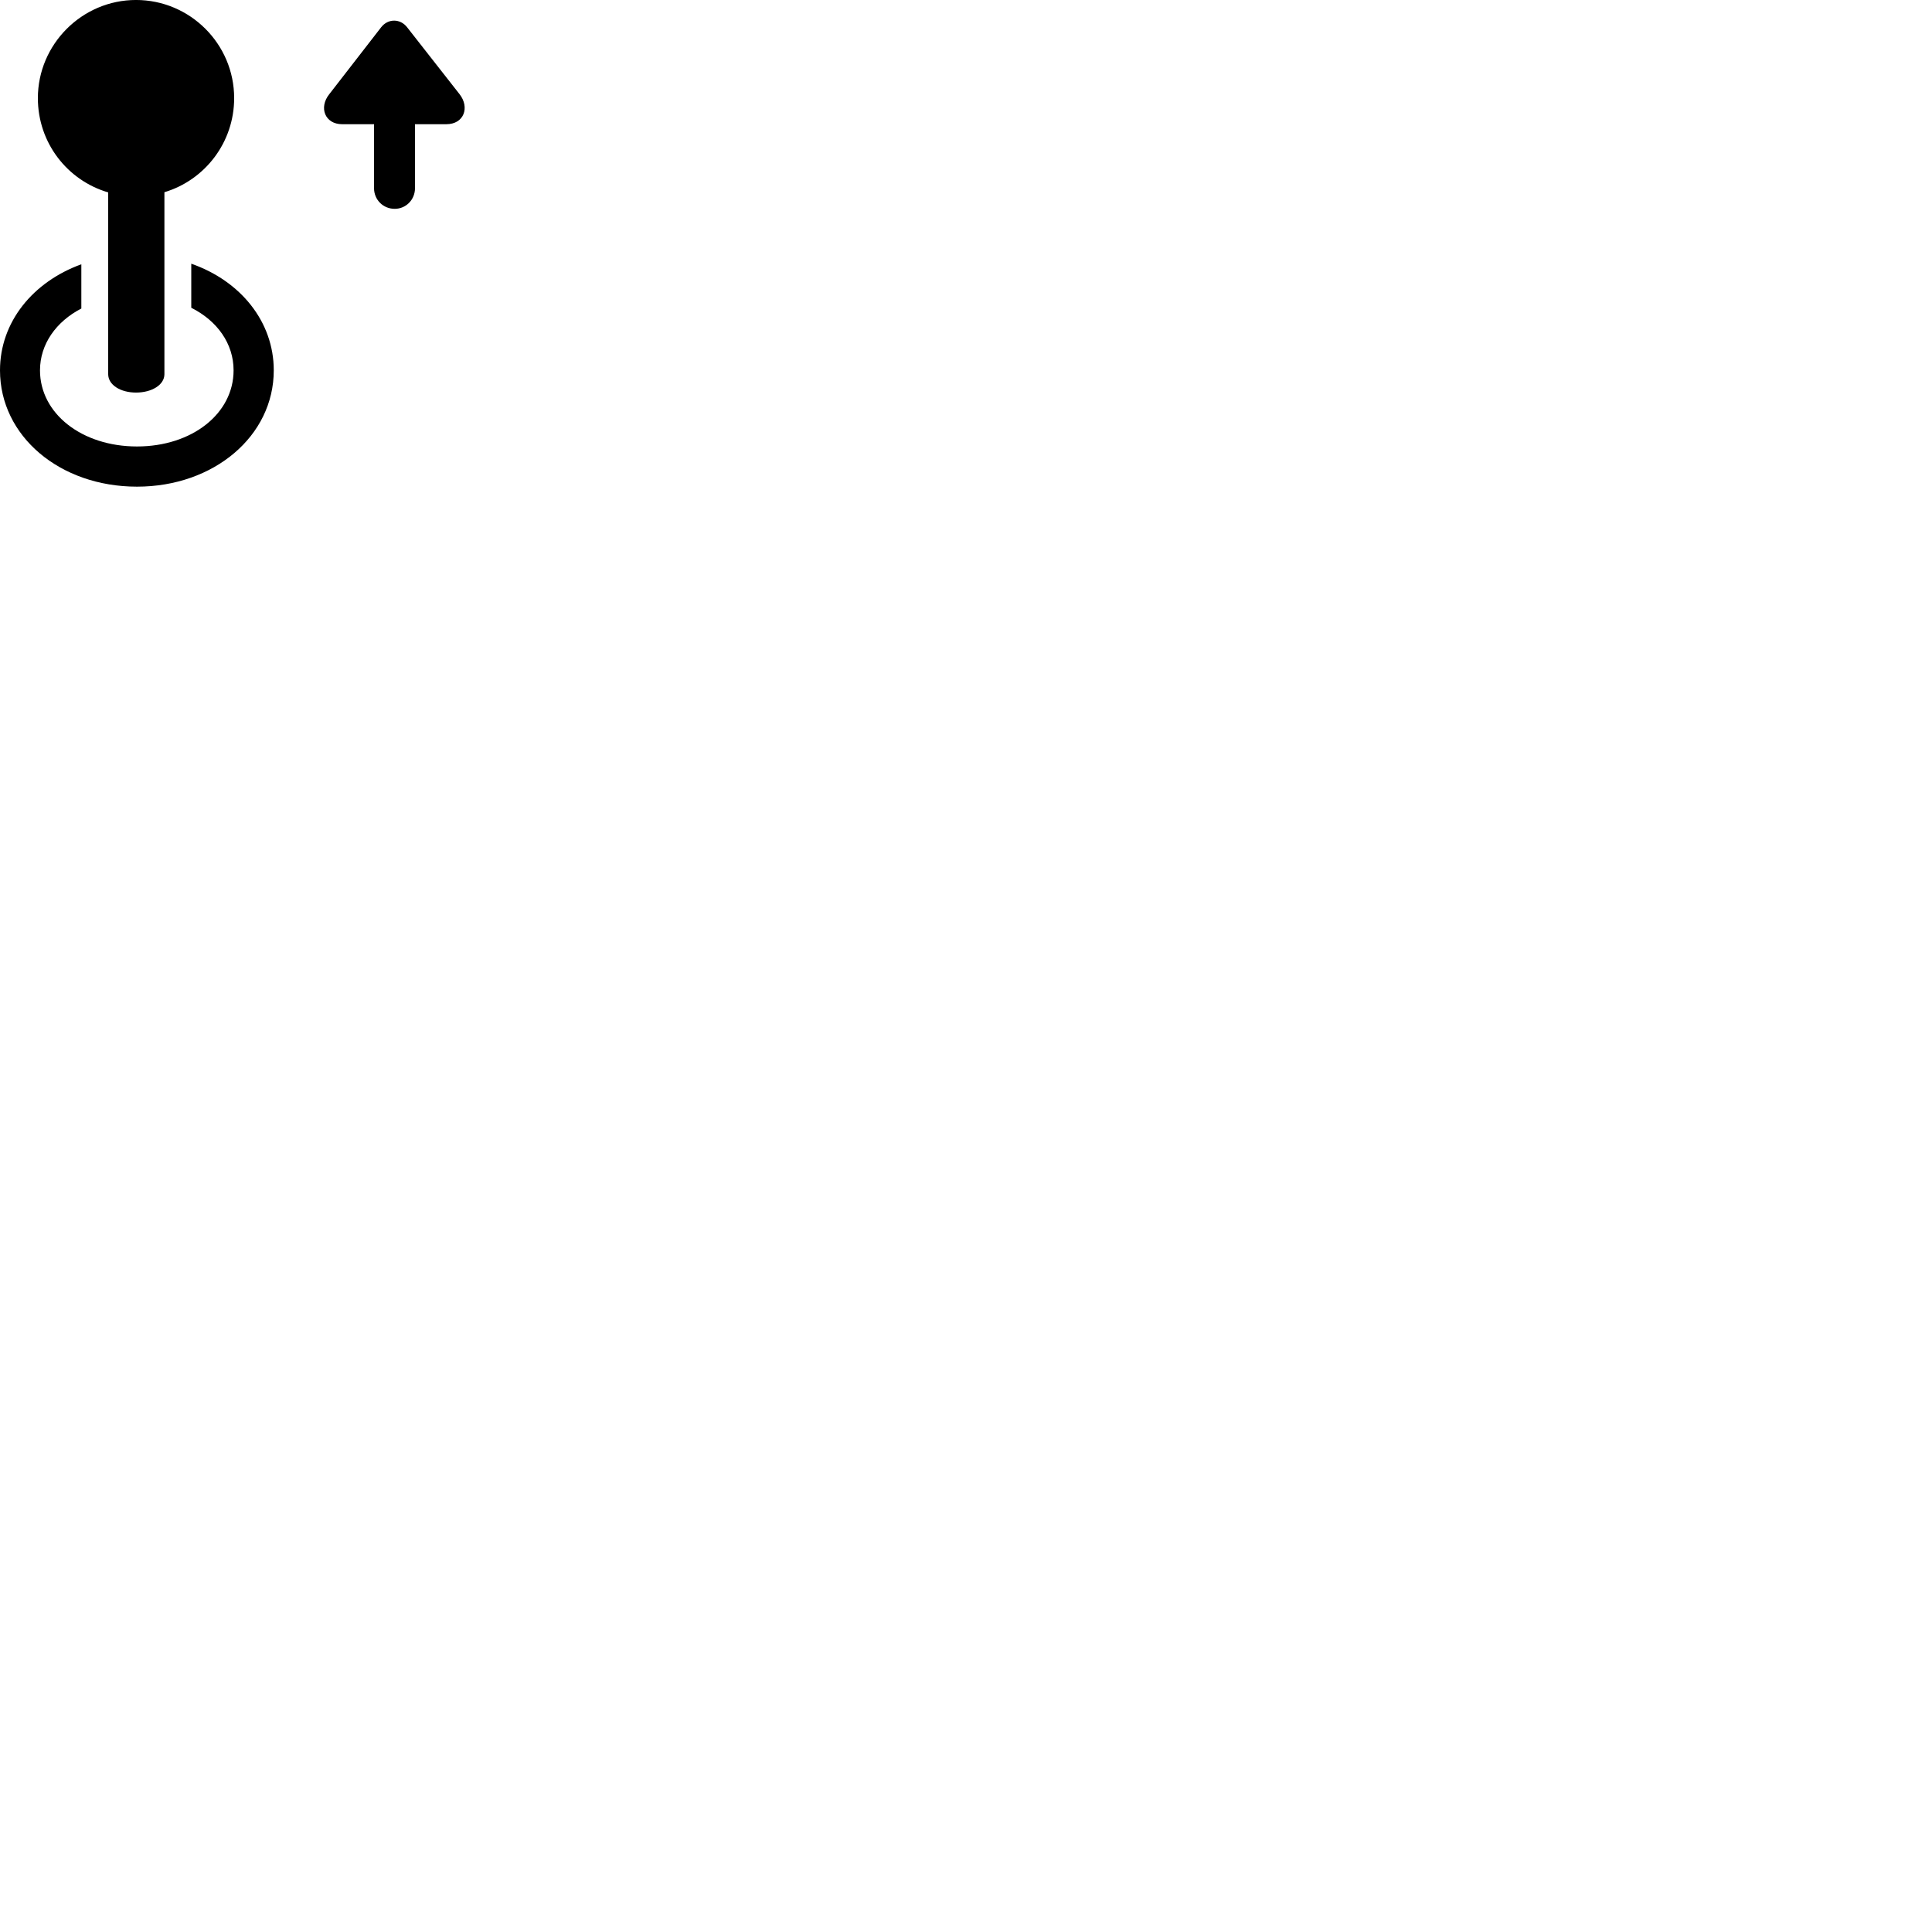
        <svg xmlns="http://www.w3.org/2000/svg" viewBox="0 0 100 100">
            <path d="M7.04 20.319C7.86 20.319 8.51 19.919 8.51 19.369V9.949C10.61 9.319 12.12 7.369 12.12 5.079C12.12 2.269 9.83 -0.001 7.04 -0.001C4.24 -0.001 1.96 2.299 1.96 5.079C1.96 7.399 3.49 9.339 5.6 9.959V19.369C5.6 19.919 6.23 20.319 7.04 20.319ZM20.43 10.809C21.01 10.809 21.48 10.339 21.48 9.739V6.429H23.1C24.02 6.429 24.32 5.559 23.79 4.879L21.07 1.409C20.72 0.959 20.09 0.949 19.73 1.409L17.04 4.879C16.49 5.569 16.82 6.429 17.71 6.429H19.36V9.739C19.36 10.339 19.83 10.809 20.43 10.809ZM7.09 25.189C11.07 25.189 14.17 22.569 14.17 19.169C14.17 16.649 12.45 14.539 9.9 13.649V15.929C11.25 16.609 12.09 17.789 12.09 19.169C12.09 21.409 9.94 23.109 7.09 23.109C4.24 23.109 2.07 21.409 2.07 19.169C2.07 17.809 2.91 16.639 4.21 15.969V13.679C1.7 14.589 0 16.669 0 19.169C0 22.569 3.09 25.189 7.09 25.189Z" />
        </svg>
    